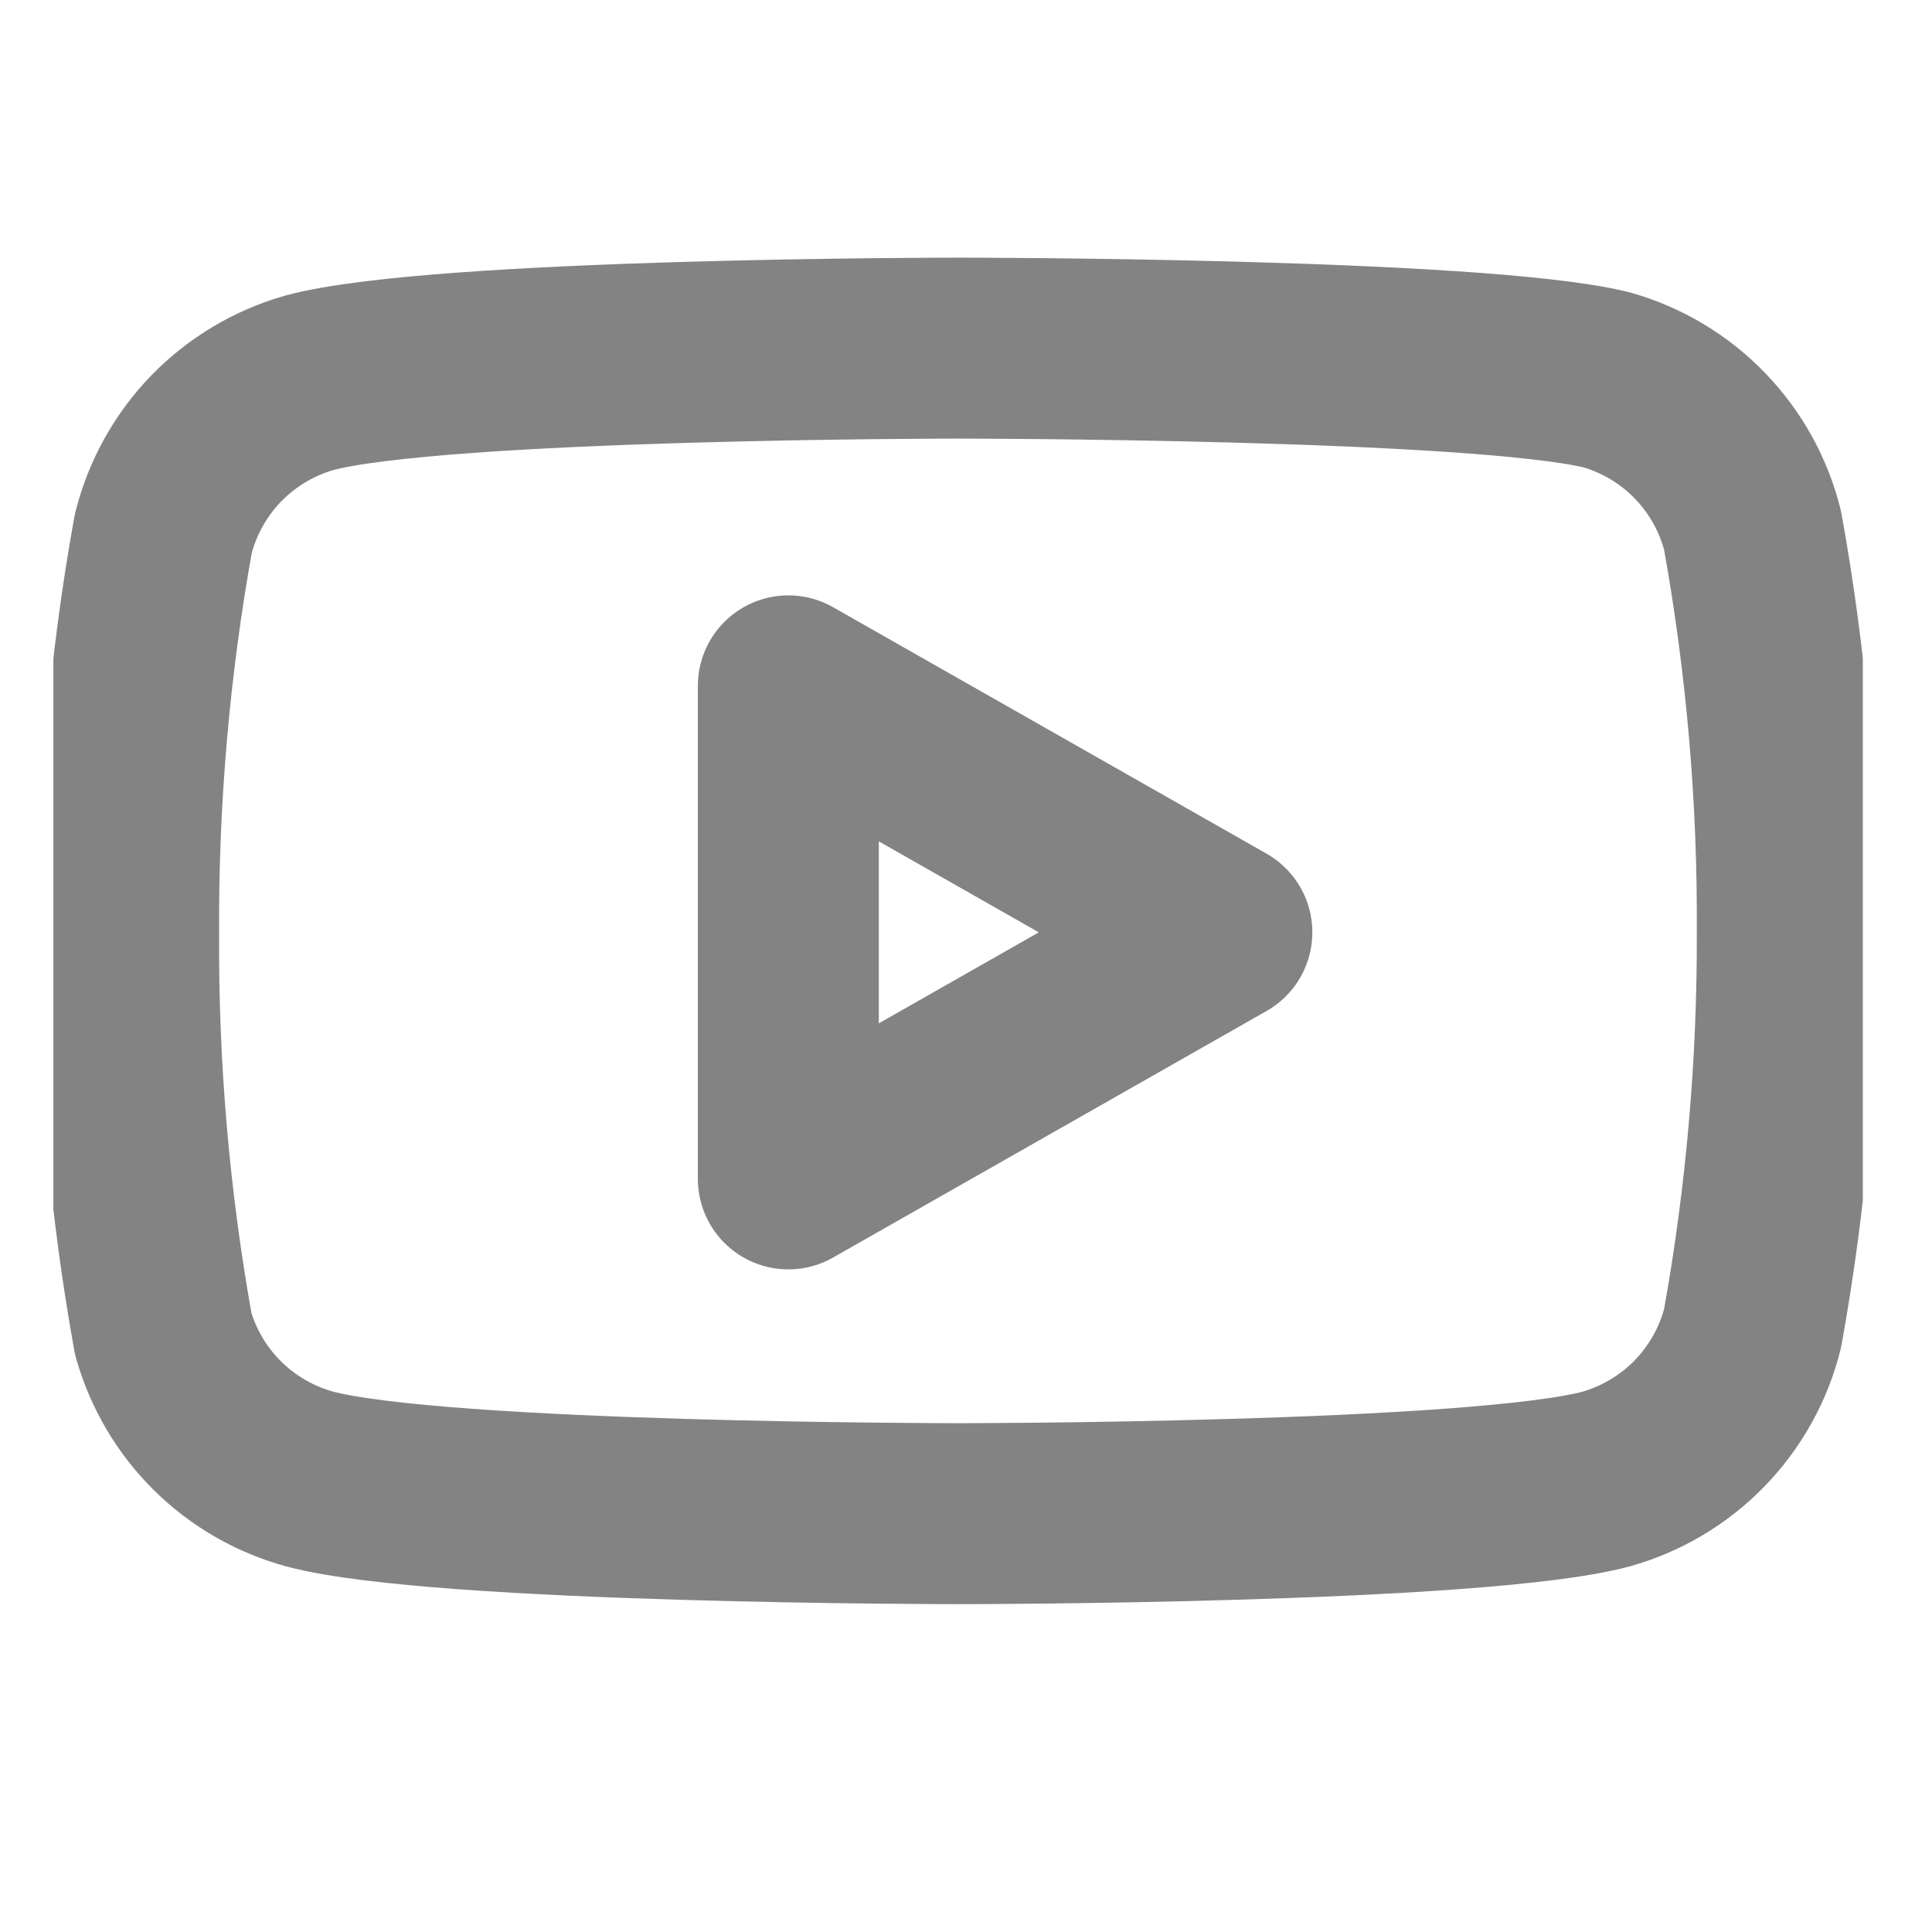 <svg width="21" height="21" viewBox="0 0 21 21" fill="none" xmlns="http://www.w3.org/2000/svg">
<g clip-path="url(#clip0_1314_7101)">
<path d="M19.05 5.767C18.953 5.378 18.754 5.021 18.475 4.734C18.196 4.446 17.846 4.237 17.46 4.128C16.051 3.784 10.413 3.784 10.413 3.784C10.413 3.784 4.775 3.784 3.365 4.16C2.979 4.27 2.629 4.479 2.35 4.766C2.071 5.054 1.873 5.411 1.775 5.799C1.517 7.23 1.391 8.681 1.398 10.134C1.389 11.599 1.515 13.061 1.775 14.502C1.883 14.879 2.085 15.222 2.364 15.498C2.642 15.773 2.987 15.972 3.365 16.076C4.775 16.453 10.413 16.453 10.413 16.453C10.413 16.453 16.051 16.453 17.46 16.076C17.846 15.966 18.196 15.758 18.475 15.47C18.754 15.182 18.953 14.826 19.05 14.437C19.306 13.017 19.432 11.577 19.427 10.134C19.436 8.67 19.31 7.208 19.05 5.767Z" stroke="#838383" stroke-width="1.967" stroke-linecap="round" stroke-linejoin="round"/>
<path d="M8.569 12.814L13.281 10.134L8.569 7.455V12.814Z" stroke="#838383" stroke-width="1.967" stroke-linecap="round" stroke-linejoin="round"/>
</g>
<defs>
<clipPath id="clip0_1314_7101">
<rect width="19.668" height="19.668" fill="white" transform="translate(0.58 0.506)"/>
</clipPath>
</defs>
</svg>

